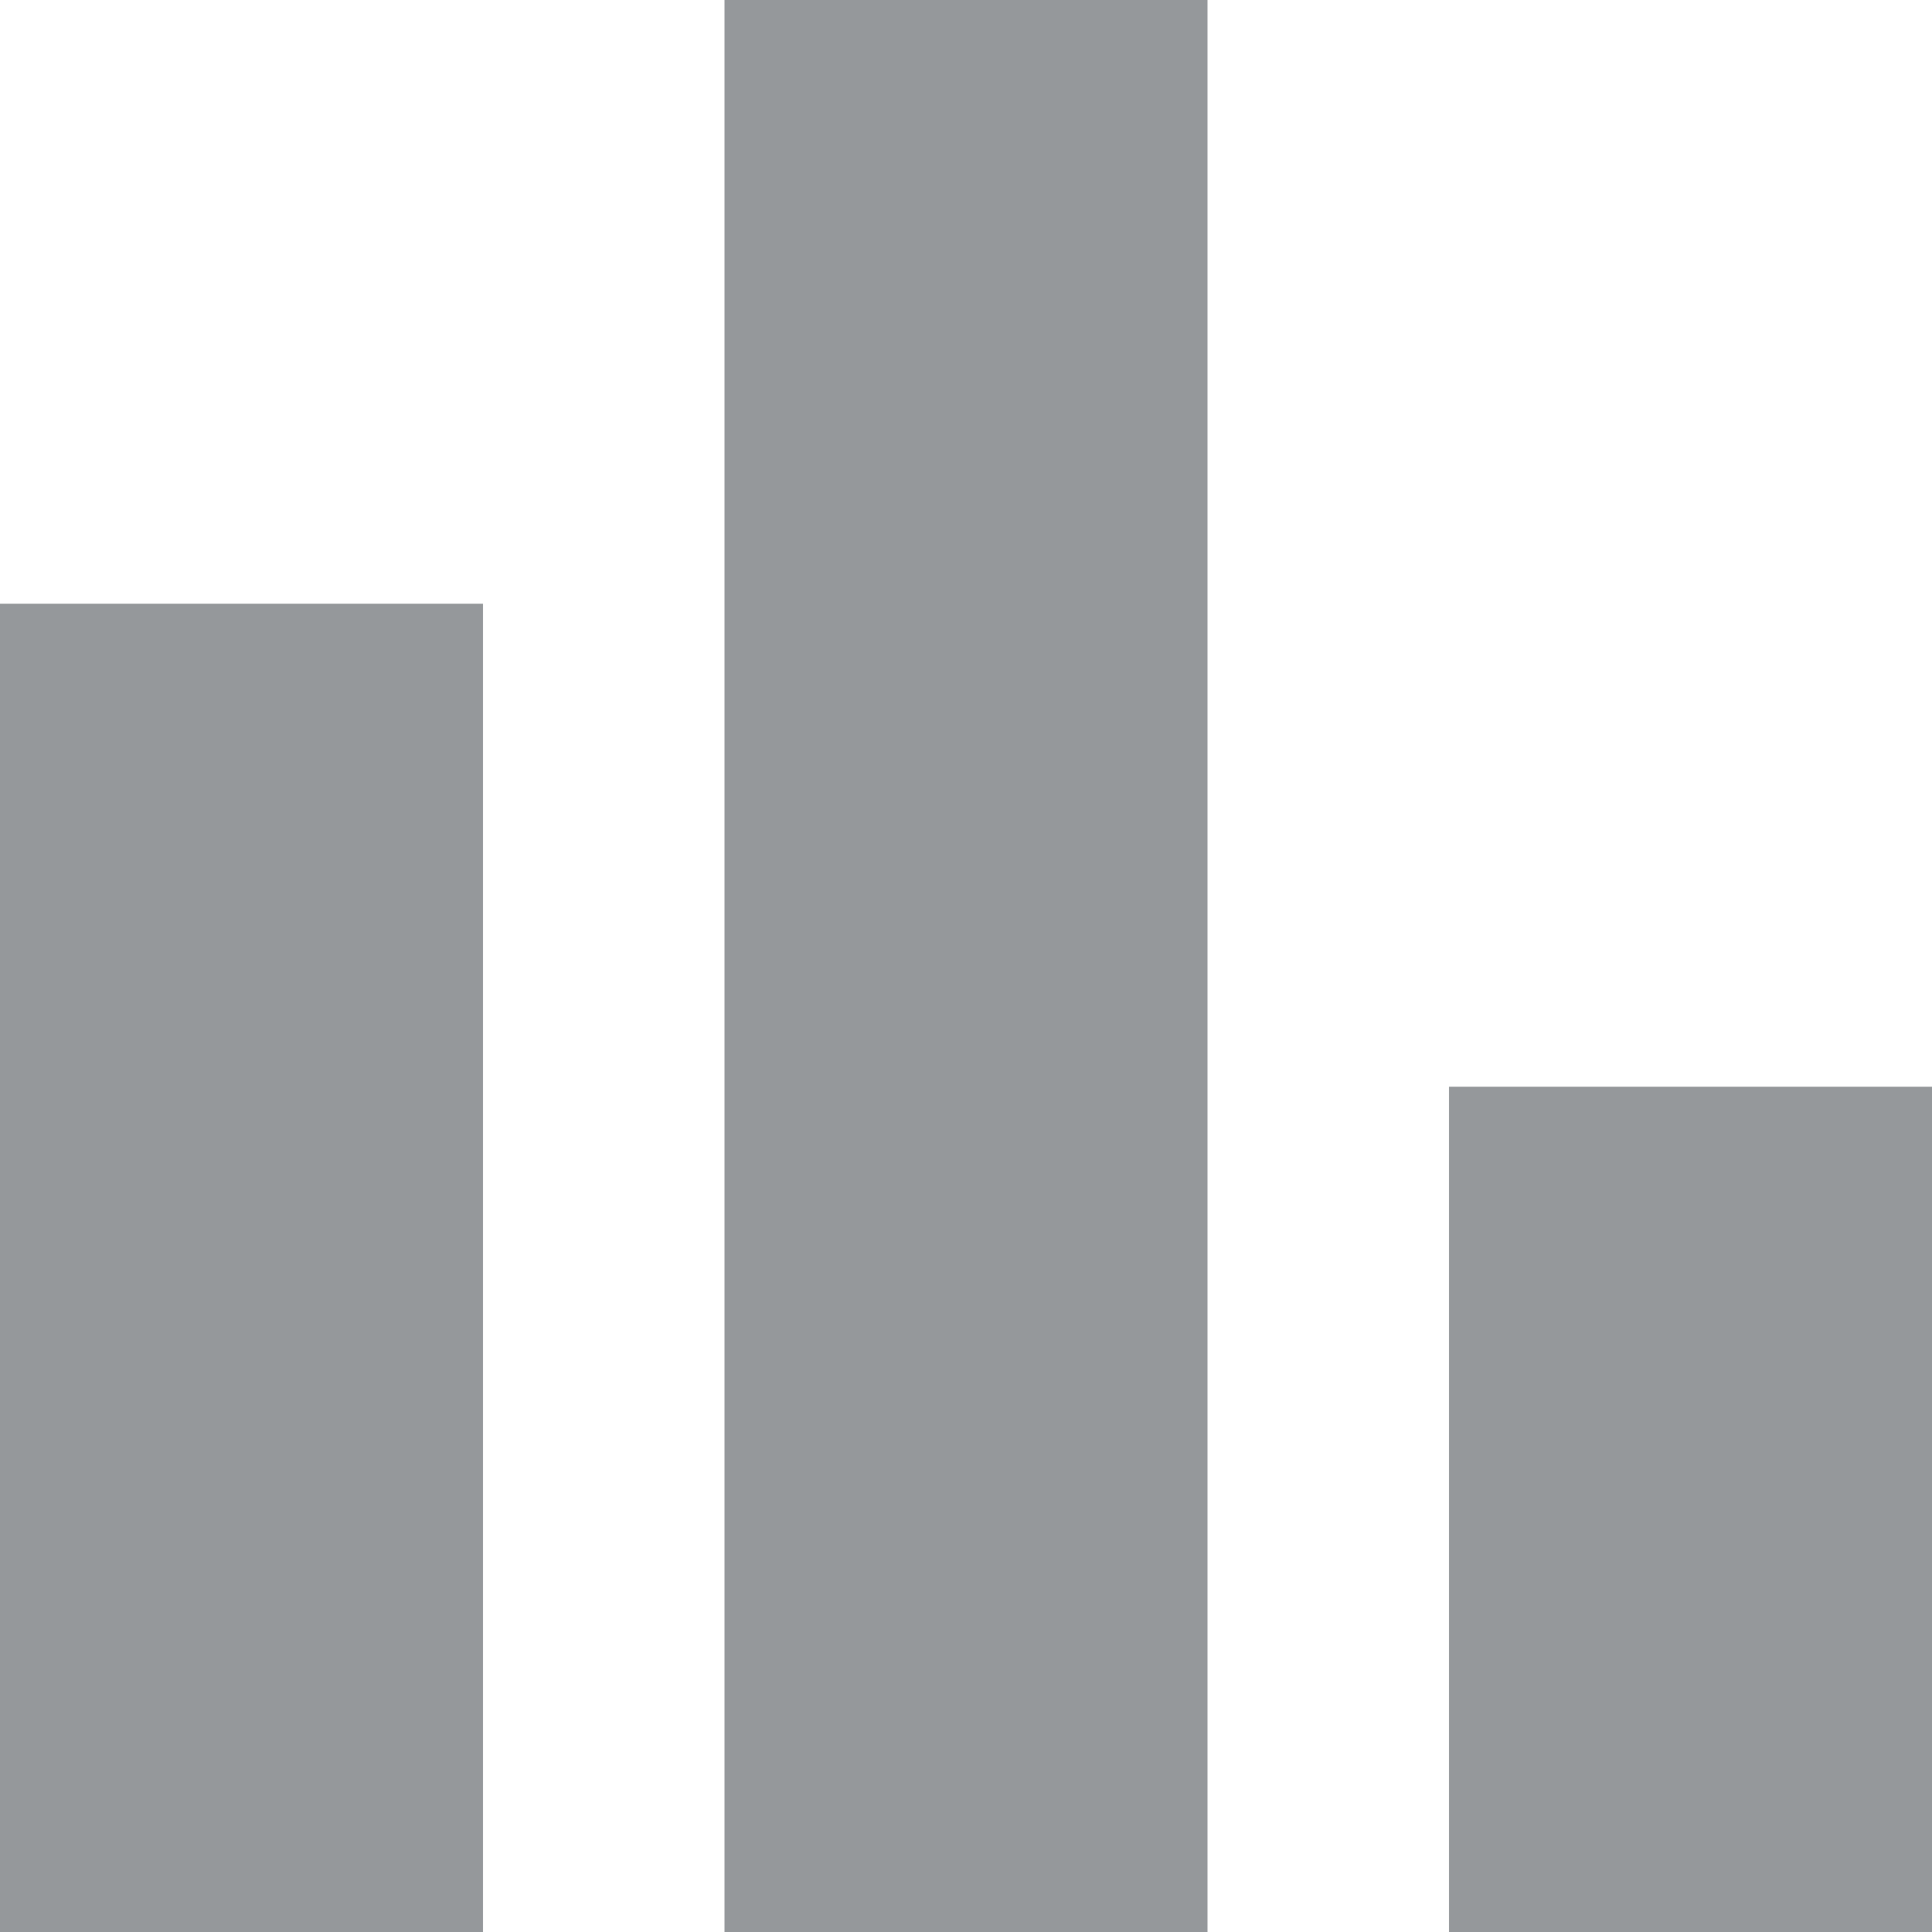<svg width="53" height="53" viewBox="0 0 53 53" fill="none" xmlns="http://www.w3.org/2000/svg">
<g clip-path="url(#clip0_217_23)">
<path d="M39.75 53V29.812H53V53H39.75ZM19.875 53V0H33.125V53H19.875ZM0 53V16.562H13.25V53H0Z" fill="#95989B"/>
</g>
<defs>
<clipPath id="clip0_217_23">
<rect width="53" height="53" fill="white"/>
</clipPath>
</defs>
</svg>
